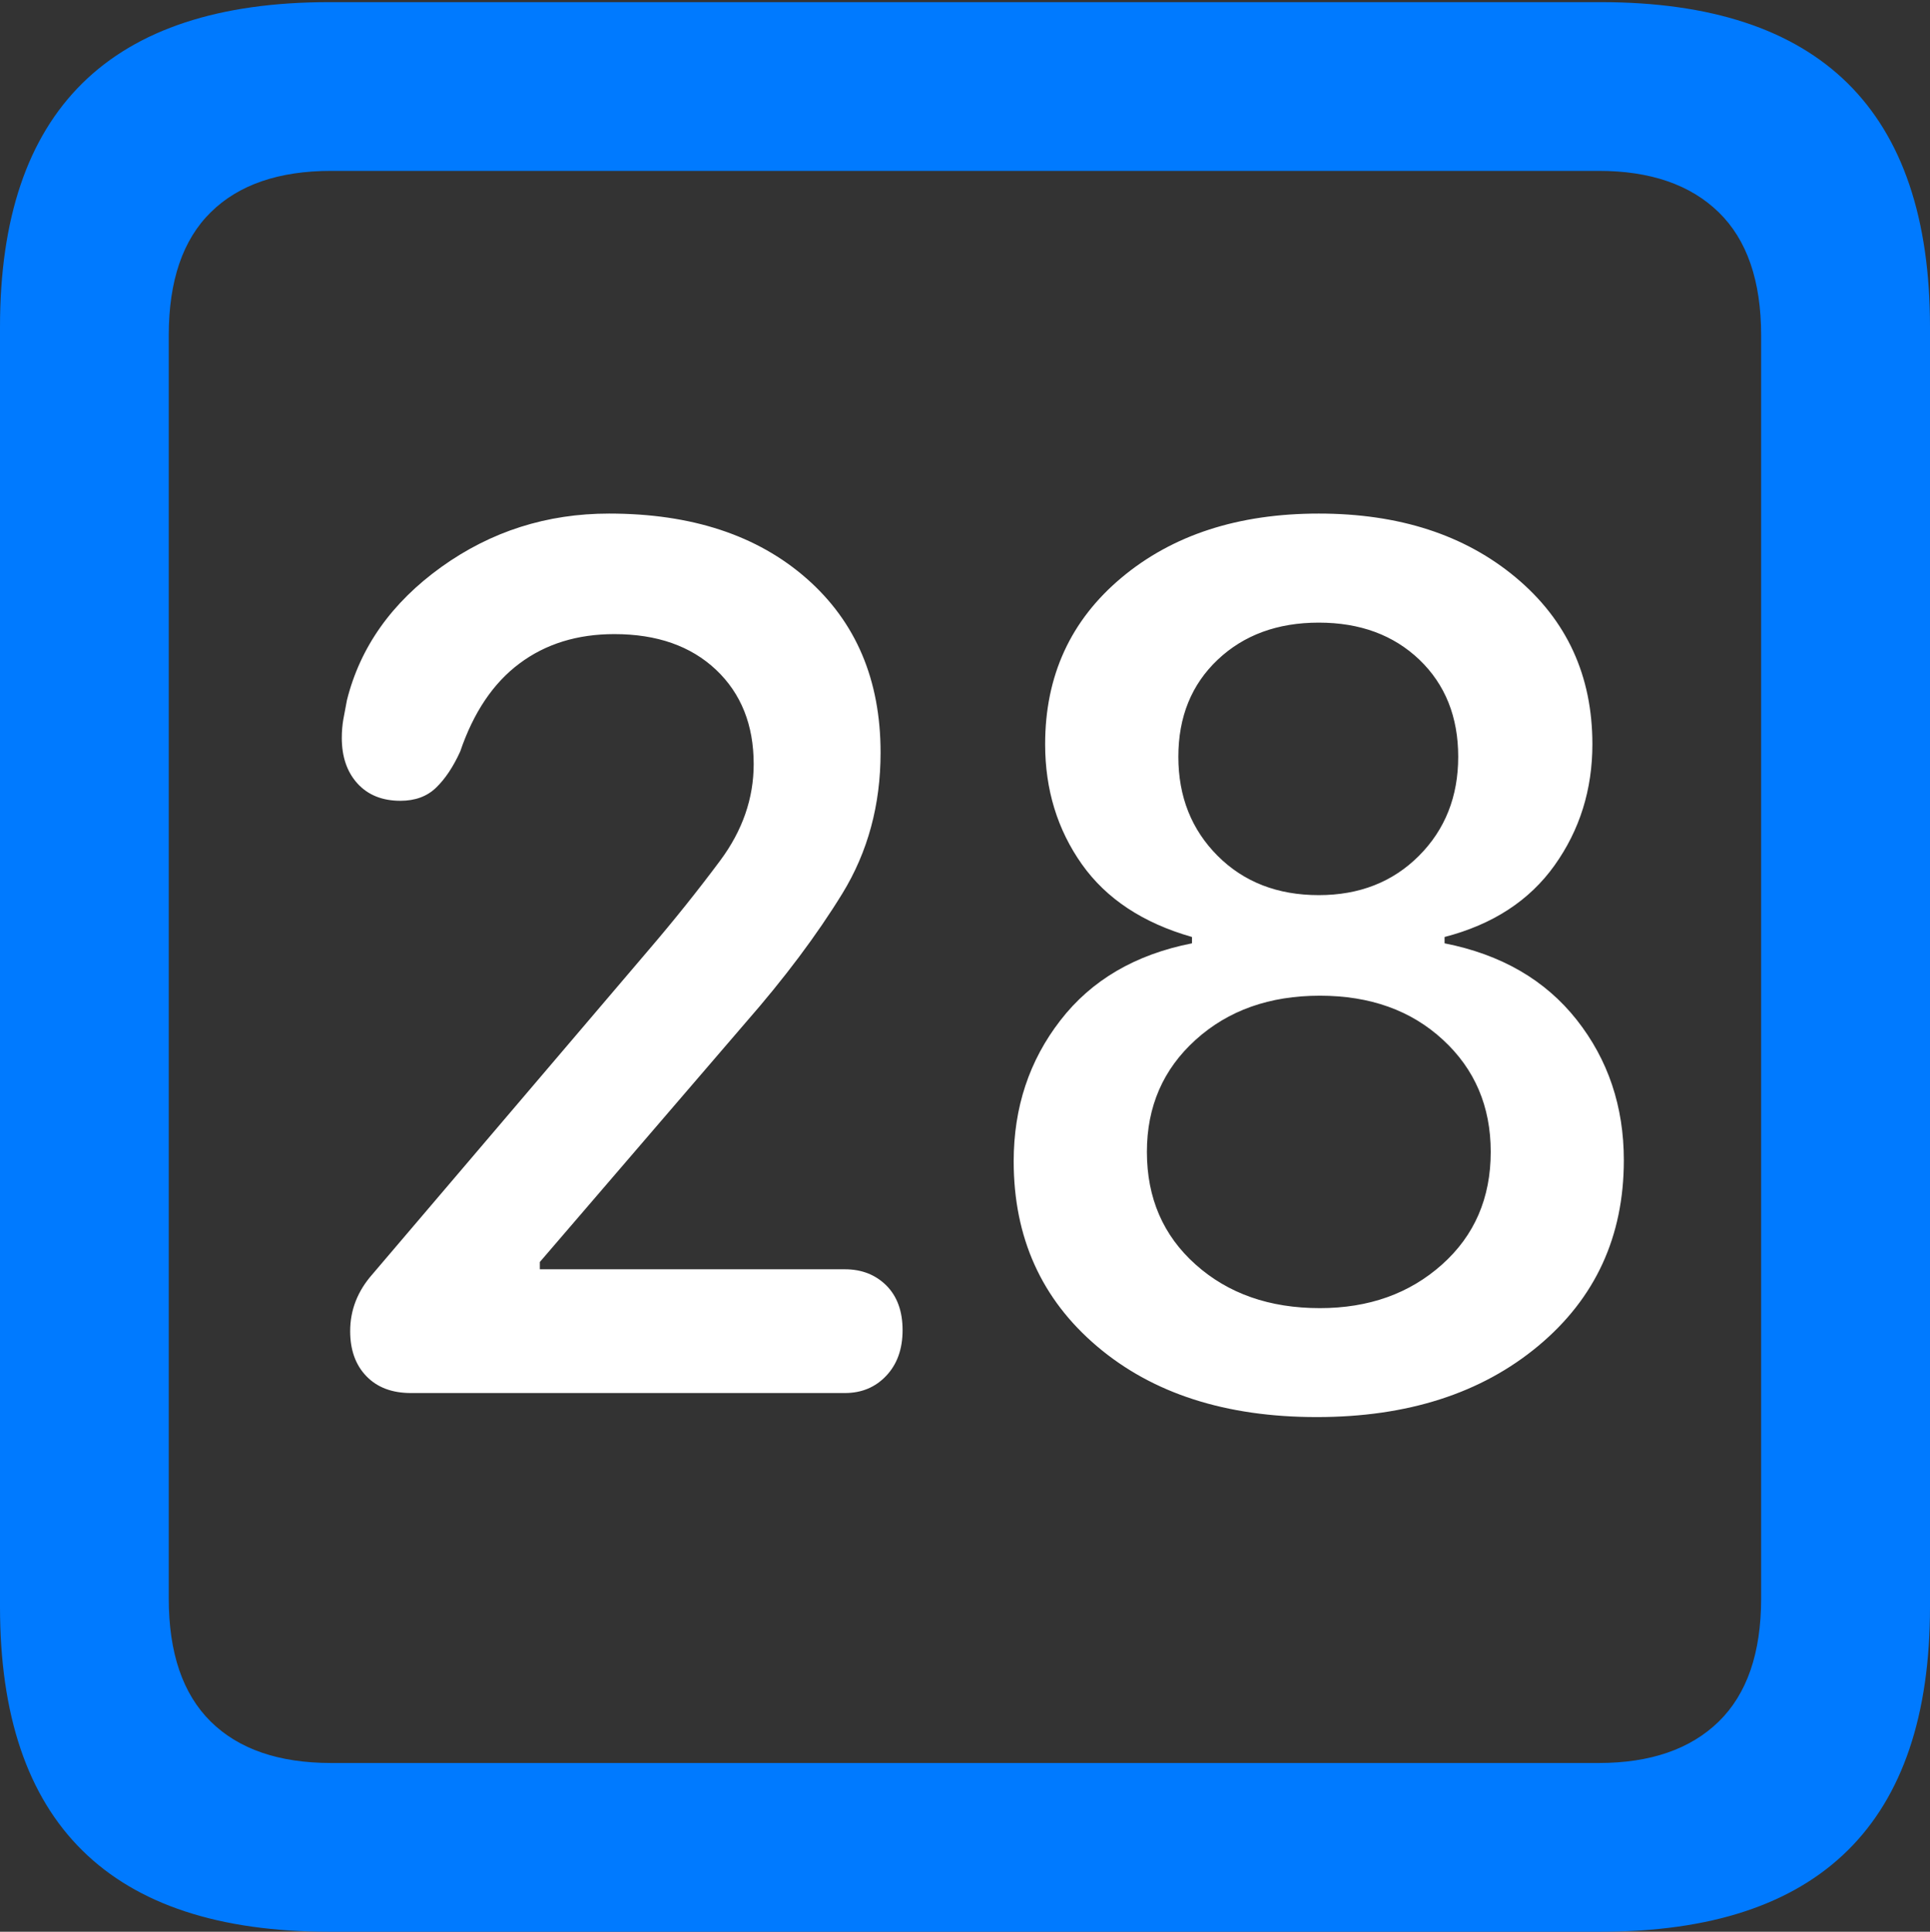 <?xml version="1.0" encoding="UTF-8"?>
<!--Generator: Apple Native CoreSVG 175.5-->
<!DOCTYPE svg
PUBLIC "-//W3C//DTD SVG 1.1//EN"
       "http://www.w3.org/Graphics/SVG/1.1/DTD/svg11.dtd">
<svg version="1.1" xmlns="http://www.w3.org/2000/svg" xmlns:xlink="http://www.w3.org/1999/xlink" width="17.979" height="17.998">
 <rect width="100%" height="100%" fill="#333333" stroke="none"/>
 <g>
  <rect height="17.998" opacity="0" width="17.979" x="0" y="0"/>
  <path d="M3.066 17.998L14.912 17.998Q16.445 17.998 17.212 17.241Q17.979 16.484 17.979 14.971L17.979 3.047Q17.979 1.533 17.212 0.776Q16.445 0.02 14.912 0.02L3.066 0.02Q1.533 0.02 0.767 0.776Q0 1.533 0 3.047L0 14.971Q0 16.484 0.767 17.241Q1.533 17.998 3.066 17.998ZM3.086 16.426Q2.354 16.426 1.963 16.04Q1.572 15.654 1.572 14.893L1.572 3.125Q1.572 2.363 1.963 1.978Q2.354 1.592 3.086 1.592L14.893 1.592Q15.615 1.592 16.011 1.978Q16.406 2.363 16.406 3.125L16.406 14.893Q16.406 15.654 16.011 16.04Q15.615 16.426 14.893 16.426Z" fill="#007aff"/>
  <path d="M3.828 12.979L7.871 12.979Q8.105 12.979 8.257 12.817Q8.408 12.656 8.408 12.393Q8.408 12.129 8.257 11.977Q8.105 11.826 7.871 11.826L5.029 11.826L5.029 11.758L6.943 9.531Q7.49 8.906 7.847 8.325Q8.203 7.744 8.203 7.012Q8.203 5.996 7.515 5.391Q6.826 4.785 5.674 4.785Q4.805 4.785 4.111 5.283Q3.418 5.781 3.232 6.523Q3.213 6.621 3.198 6.704Q3.184 6.787 3.184 6.875Q3.184 7.139 3.33 7.3Q3.477 7.461 3.73 7.461Q3.936 7.461 4.062 7.339Q4.189 7.217 4.287 7.002Q4.473 6.455 4.839 6.182Q5.205 5.908 5.723 5.908Q6.318 5.908 6.67 6.24Q7.021 6.572 7.021 7.119Q7.021 7.598 6.709 8.018Q6.396 8.438 6.045 8.848L3.467 11.875Q3.262 12.109 3.262 12.402Q3.262 12.666 3.413 12.822Q3.564 12.979 3.828 12.979ZM12.266 13.203Q13.535 13.203 14.331 12.539Q15.127 11.875 15.127 10.81Q15.127 10.059 14.688 9.502Q14.248 8.945 13.457 8.789L13.457 8.73Q14.131 8.555 14.482 8.062Q14.834 7.568 14.834 6.934Q14.834 5.977 14.121 5.381Q13.408 4.785 12.285 4.785Q11.162 4.785 10.449 5.381Q9.736 5.977 9.736 6.934Q9.736 7.568 10.078 8.052Q10.42 8.535 11.104 8.73L11.104 8.789Q10.312 8.945 9.878 9.507Q9.443 10.068 9.443 10.82Q9.443 11.885 10.22 12.544Q10.996 13.203 12.266 13.203ZM12.295 12.188Q11.592 12.188 11.138 11.782Q10.684 11.377 10.684 10.732Q10.684 10.098 11.138 9.688Q11.592 9.277 12.295 9.277Q12.998 9.277 13.442 9.688Q13.887 10.098 13.887 10.732Q13.887 11.377 13.433 11.782Q12.979 12.188 12.295 12.188ZM12.285 8.34Q11.709 8.34 11.343 7.974Q10.977 7.607 10.977 7.051Q10.977 6.494 11.343 6.147Q11.709 5.801 12.285 5.801Q12.861 5.801 13.223 6.147Q13.584 6.494 13.584 7.051Q13.584 7.607 13.218 7.974Q12.852 8.34 12.285 8.34Z" fill="#ffffff"/>
 </g>
</svg>
